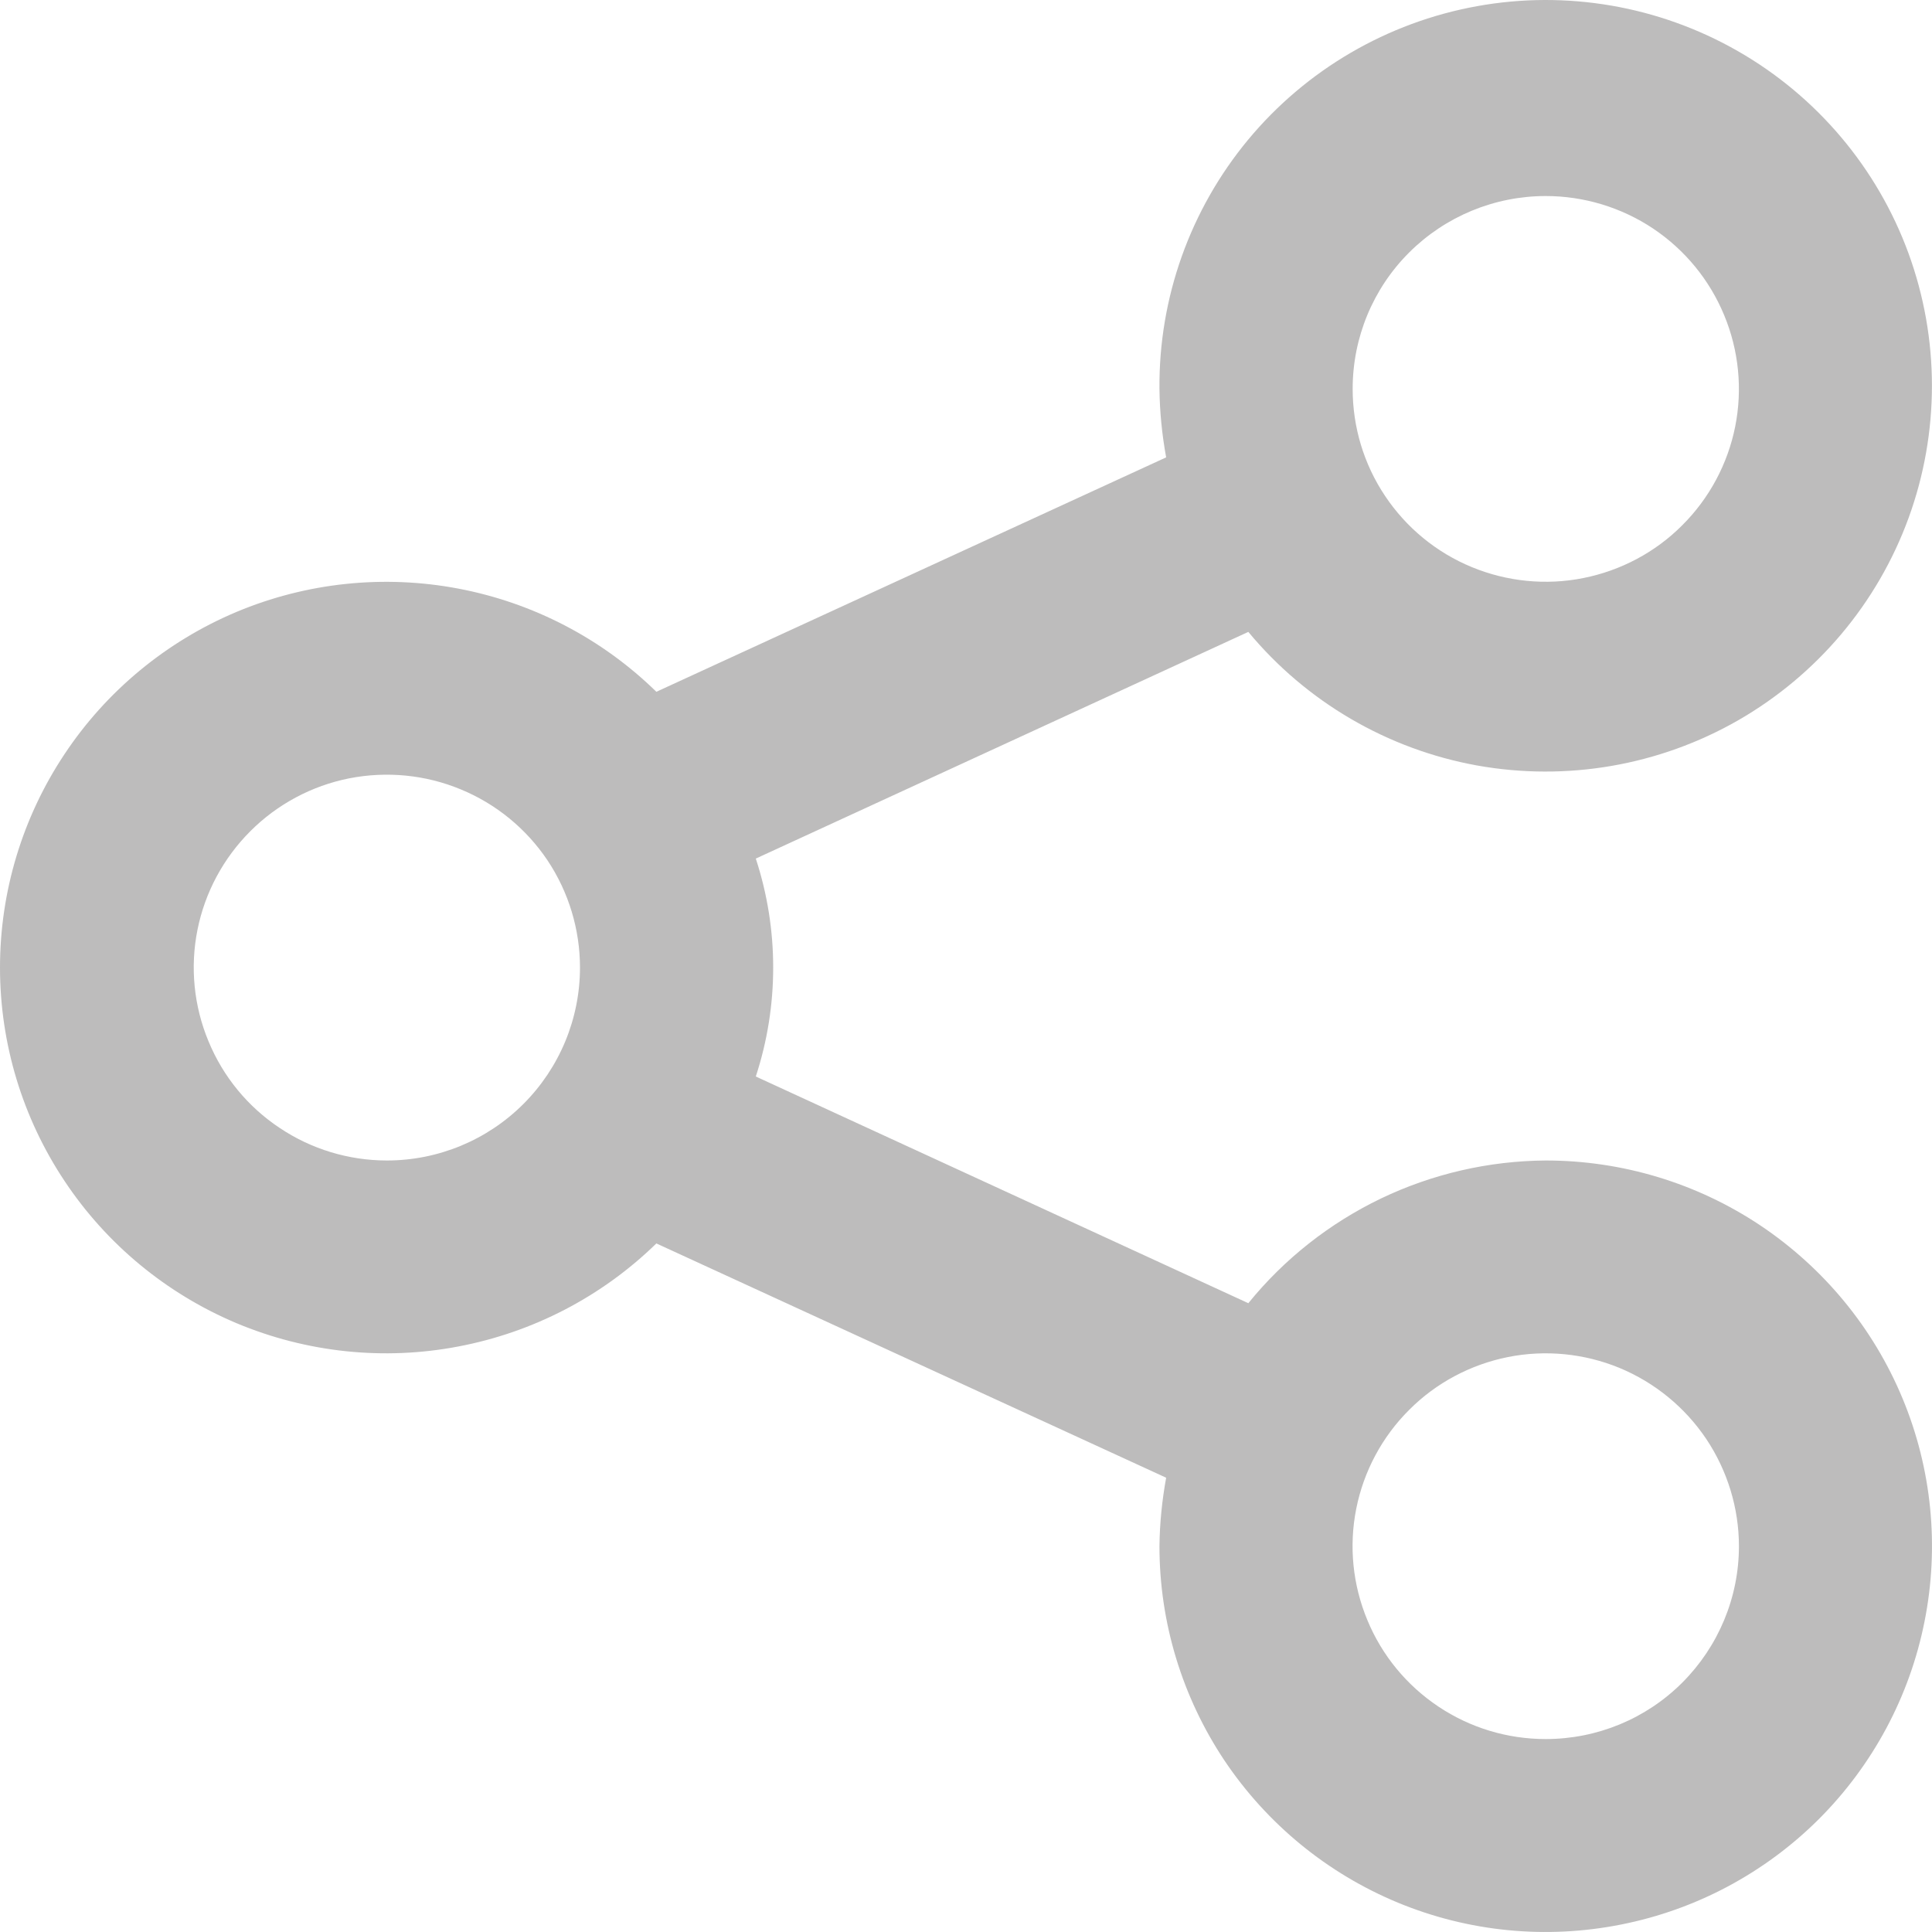 <svg width="15" height="15" viewBox="0 0 15 15" fill="none" xmlns="http://www.w3.org/2000/svg">
<path d="M12.001 9.01C11.558 9.013 11.121 9.114 10.722 9.305C10.323 9.497 9.971 9.774 9.692 10.118L5.868 8.358C6.048 7.808 6.048 7.216 5.868 6.666L9.692 4.906C10.143 5.45 10.772 5.817 11.467 5.943C12.163 6.068 12.881 5.944 13.494 5.593C14.107 5.241 14.576 4.685 14.818 4.022C15.06 3.359 15.06 2.631 14.818 1.968C14.576 1.305 14.106 0.748 13.493 0.397C12.88 0.046 12.162 -0.078 11.467 0.048C10.771 0.174 10.142 0.541 9.691 1.084C9.24 1.628 8.996 2.313 9.002 3.019C9.004 3.198 9.022 3.376 9.054 3.551L5.096 5.371C4.674 4.958 4.139 4.68 3.559 4.57C2.979 4.46 2.38 4.523 1.836 4.751C1.292 4.98 0.827 5.364 0.501 5.855C0.174 6.346 0 6.923 0 7.512C0 8.102 0.174 8.678 0.501 9.169C0.827 9.66 1.292 10.044 1.836 10.273C2.38 10.501 2.979 10.565 3.559 10.454C4.139 10.344 4.674 10.066 5.096 9.654L9.054 11.473C9.022 11.649 9.004 11.826 9.002 12.005C9.002 12.597 9.178 13.176 9.507 13.669C9.837 14.161 10.305 14.545 10.853 14.772C11.401 14.999 12.004 15.058 12.586 14.942C13.168 14.827 13.702 14.542 14.122 14.123C14.541 13.704 14.827 13.17 14.942 12.589C15.058 12.008 14.999 11.406 14.772 10.859C14.545 10.311 14.16 9.844 13.667 9.514C13.174 9.185 12.594 9.01 12.001 9.01ZM12.001 1.522C12.297 1.522 12.588 1.61 12.834 1.774C13.081 1.939 13.273 2.173 13.386 2.446C13.5 2.72 13.53 3.021 13.472 3.312C13.414 3.602 13.271 3.869 13.061 4.078C12.852 4.288 12.584 4.43 12.293 4.488C12.003 4.546 11.701 4.516 11.427 4.403C11.153 4.29 10.919 4.098 10.754 3.851C10.589 3.605 10.502 3.316 10.502 3.019C10.502 2.622 10.659 2.241 10.941 1.96C11.222 1.68 11.603 1.522 12.001 1.522ZM3.004 9.01C2.707 9.01 2.417 8.922 2.171 8.757C1.924 8.593 1.732 8.359 1.619 8.085C1.505 7.812 1.475 7.51 1.533 7.22C1.591 6.929 1.734 6.663 1.944 6.453C2.153 6.244 2.42 6.101 2.711 6.043C3.002 5.986 3.304 6.015 3.578 6.129C3.852 6.242 4.086 6.434 4.251 6.68C4.415 6.926 4.503 7.216 4.503 7.512C4.503 7.909 4.345 8.29 4.064 8.571C3.783 8.852 3.402 9.01 3.004 9.01ZM12.001 13.502C11.704 13.502 11.415 13.415 11.168 13.25C10.921 13.085 10.729 12.852 10.616 12.578C10.502 12.304 10.472 12.003 10.53 11.713C10.588 11.422 10.731 11.155 10.941 10.946C11.15 10.736 11.418 10.594 11.708 10.536C11.999 10.478 12.301 10.508 12.575 10.621C12.849 10.735 13.083 10.927 13.248 11.173C13.412 11.419 13.501 11.709 13.501 12.005C13.501 12.402 13.342 12.783 13.061 13.064C12.78 13.345 12.399 13.502 12.001 13.502Z" fill="#BDBCBC"/>
</svg>
